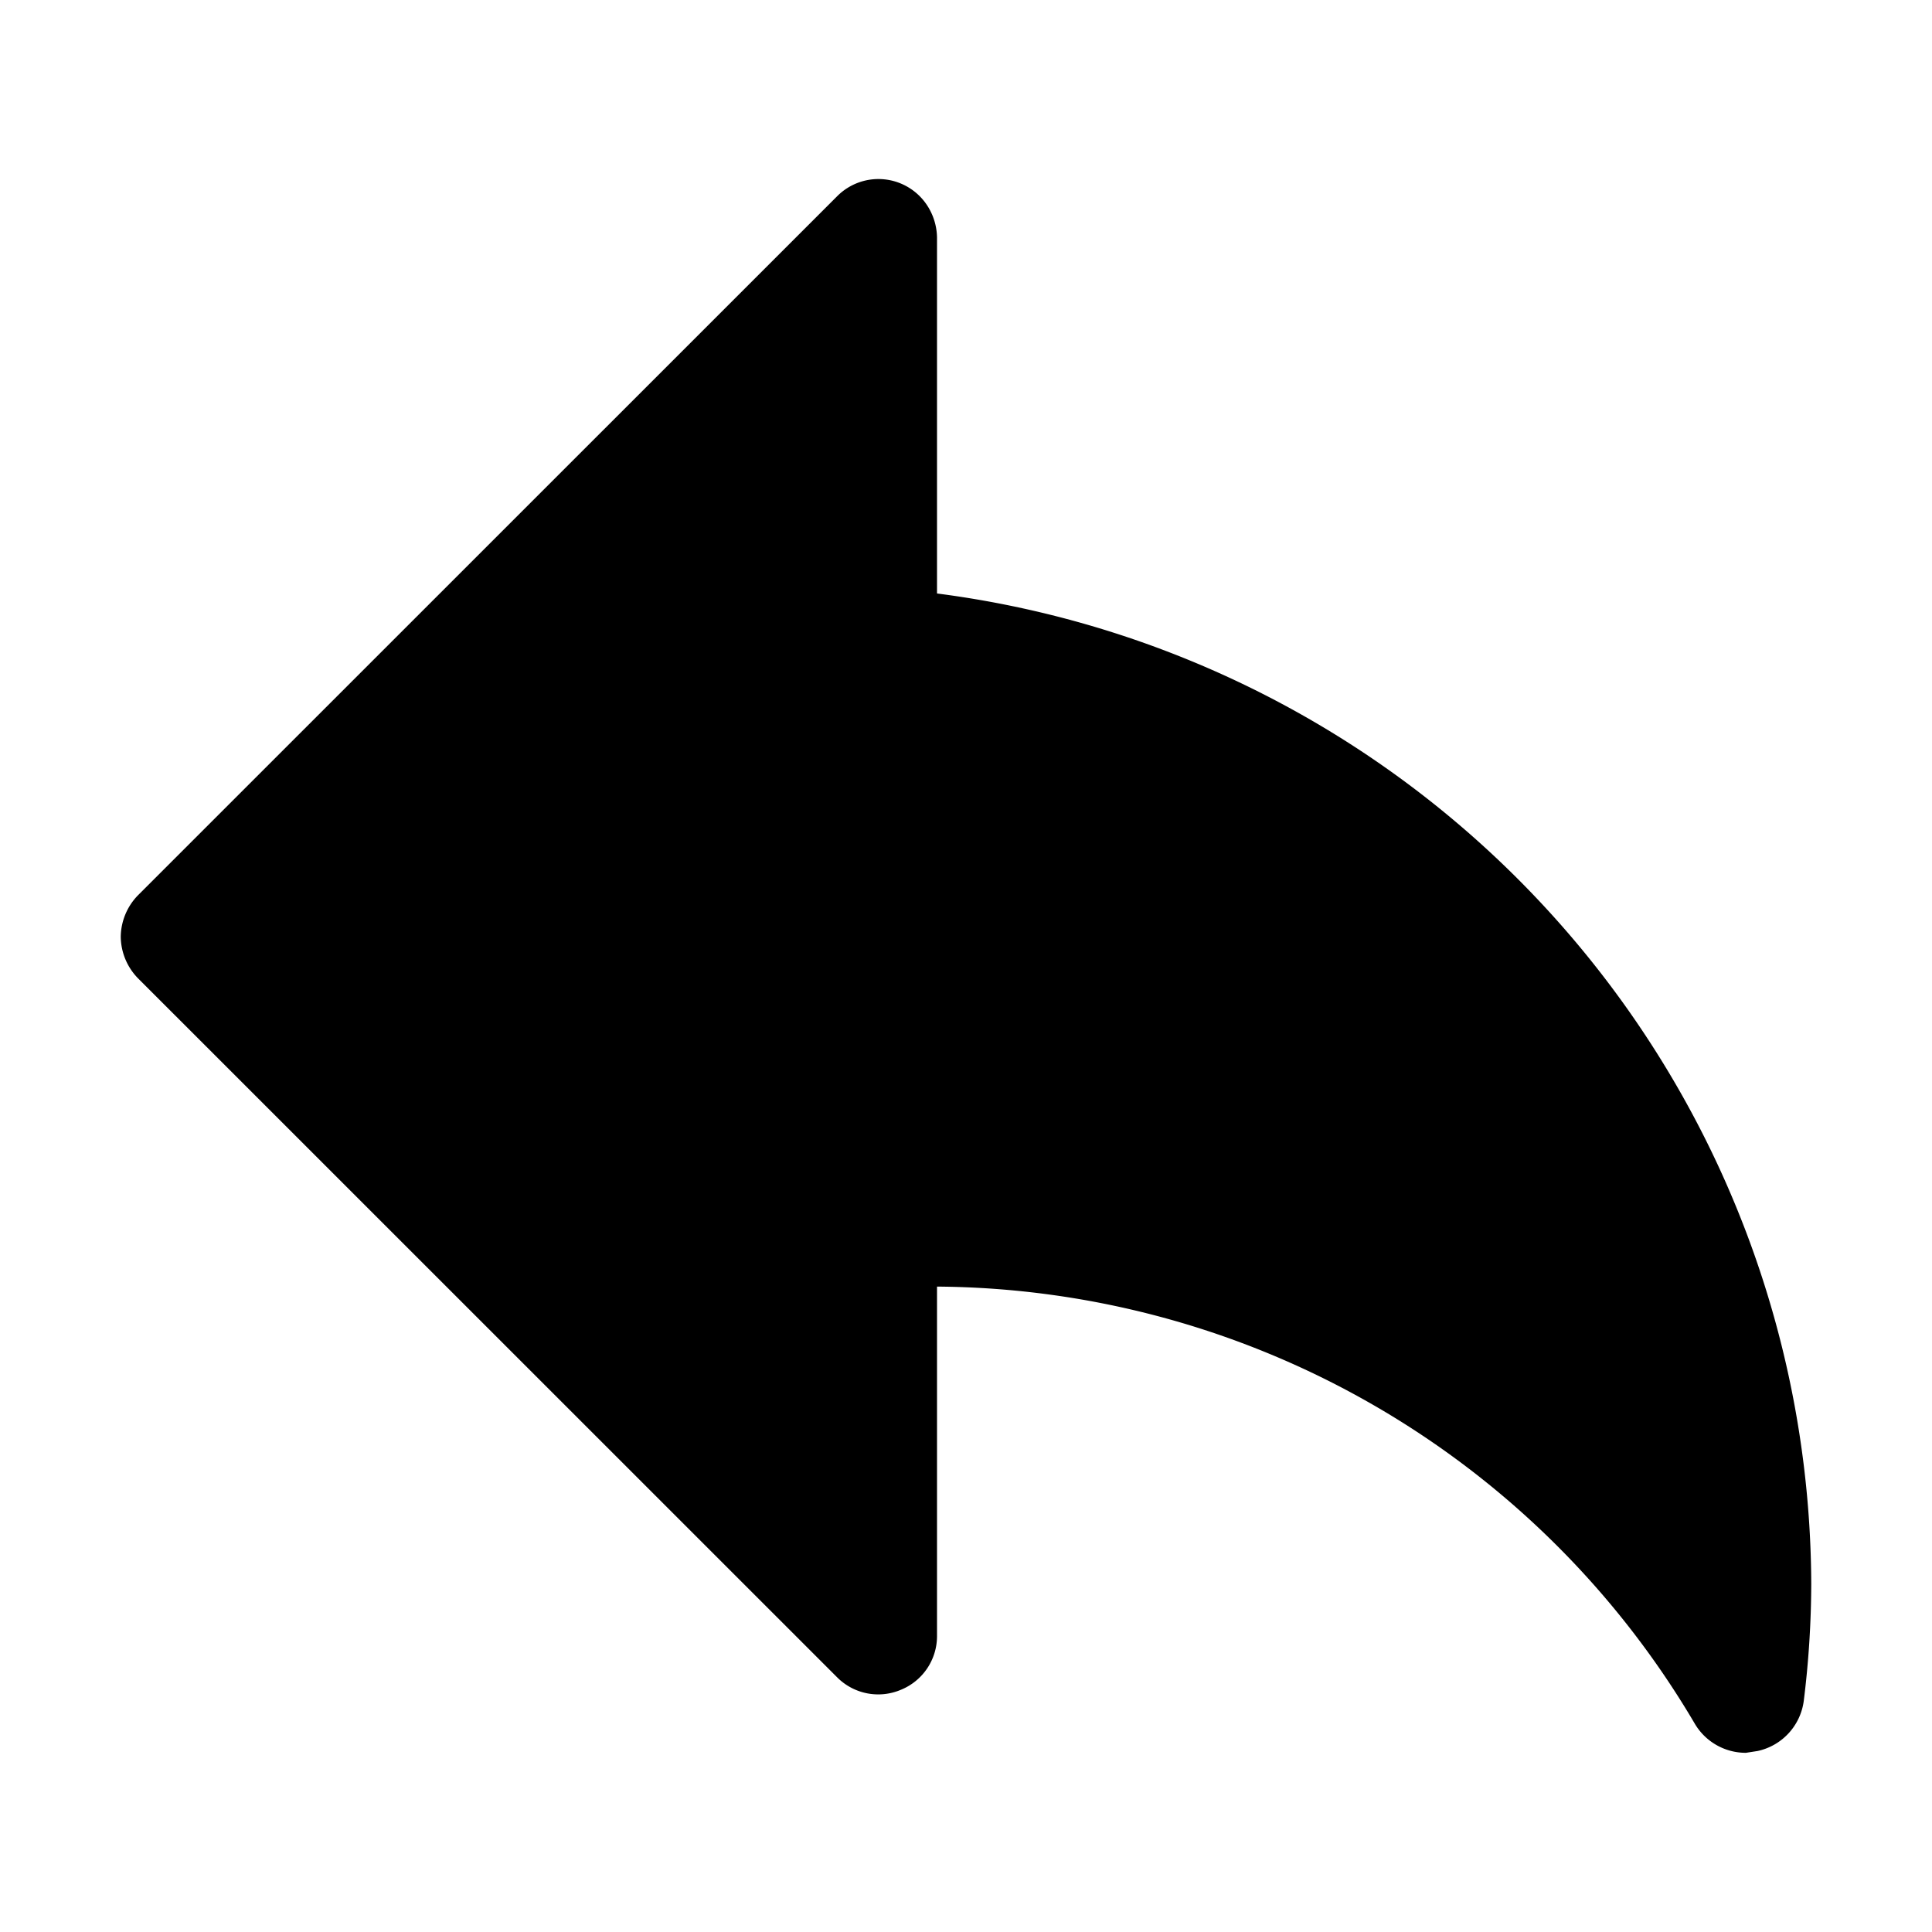 <svg id="strib-reply-filled" viewBox="0 0 16 16" width="16" height="16" fill="currentcolor" class="strib-icon strib-reply-filled" xmlns="http://www.w3.org/2000/svg" clip-rule="evenodd" fill-rule="evenodd">
  <path d="M14.459 14.516a.49.49 0 0 1-.424-.242 7.34 7.34 0 0 0-6.275-3.619v2.895a.48.48 0 0 1-.299.444.48.48 0 0 1-.526-.101L1.142 8.101A.5.5 0 0 1 1 7.758a.5.5 0 0 1 .142-.343l5.793-5.792a.482.482 0 0 1 .742.076.5.5 0 0 1 .083.268v2.948A8.3 8.3 0 0 1 15 13.12a8 8 0 0 1-.062.966.49.49 0 0 1-.382.415z"/>
</svg>